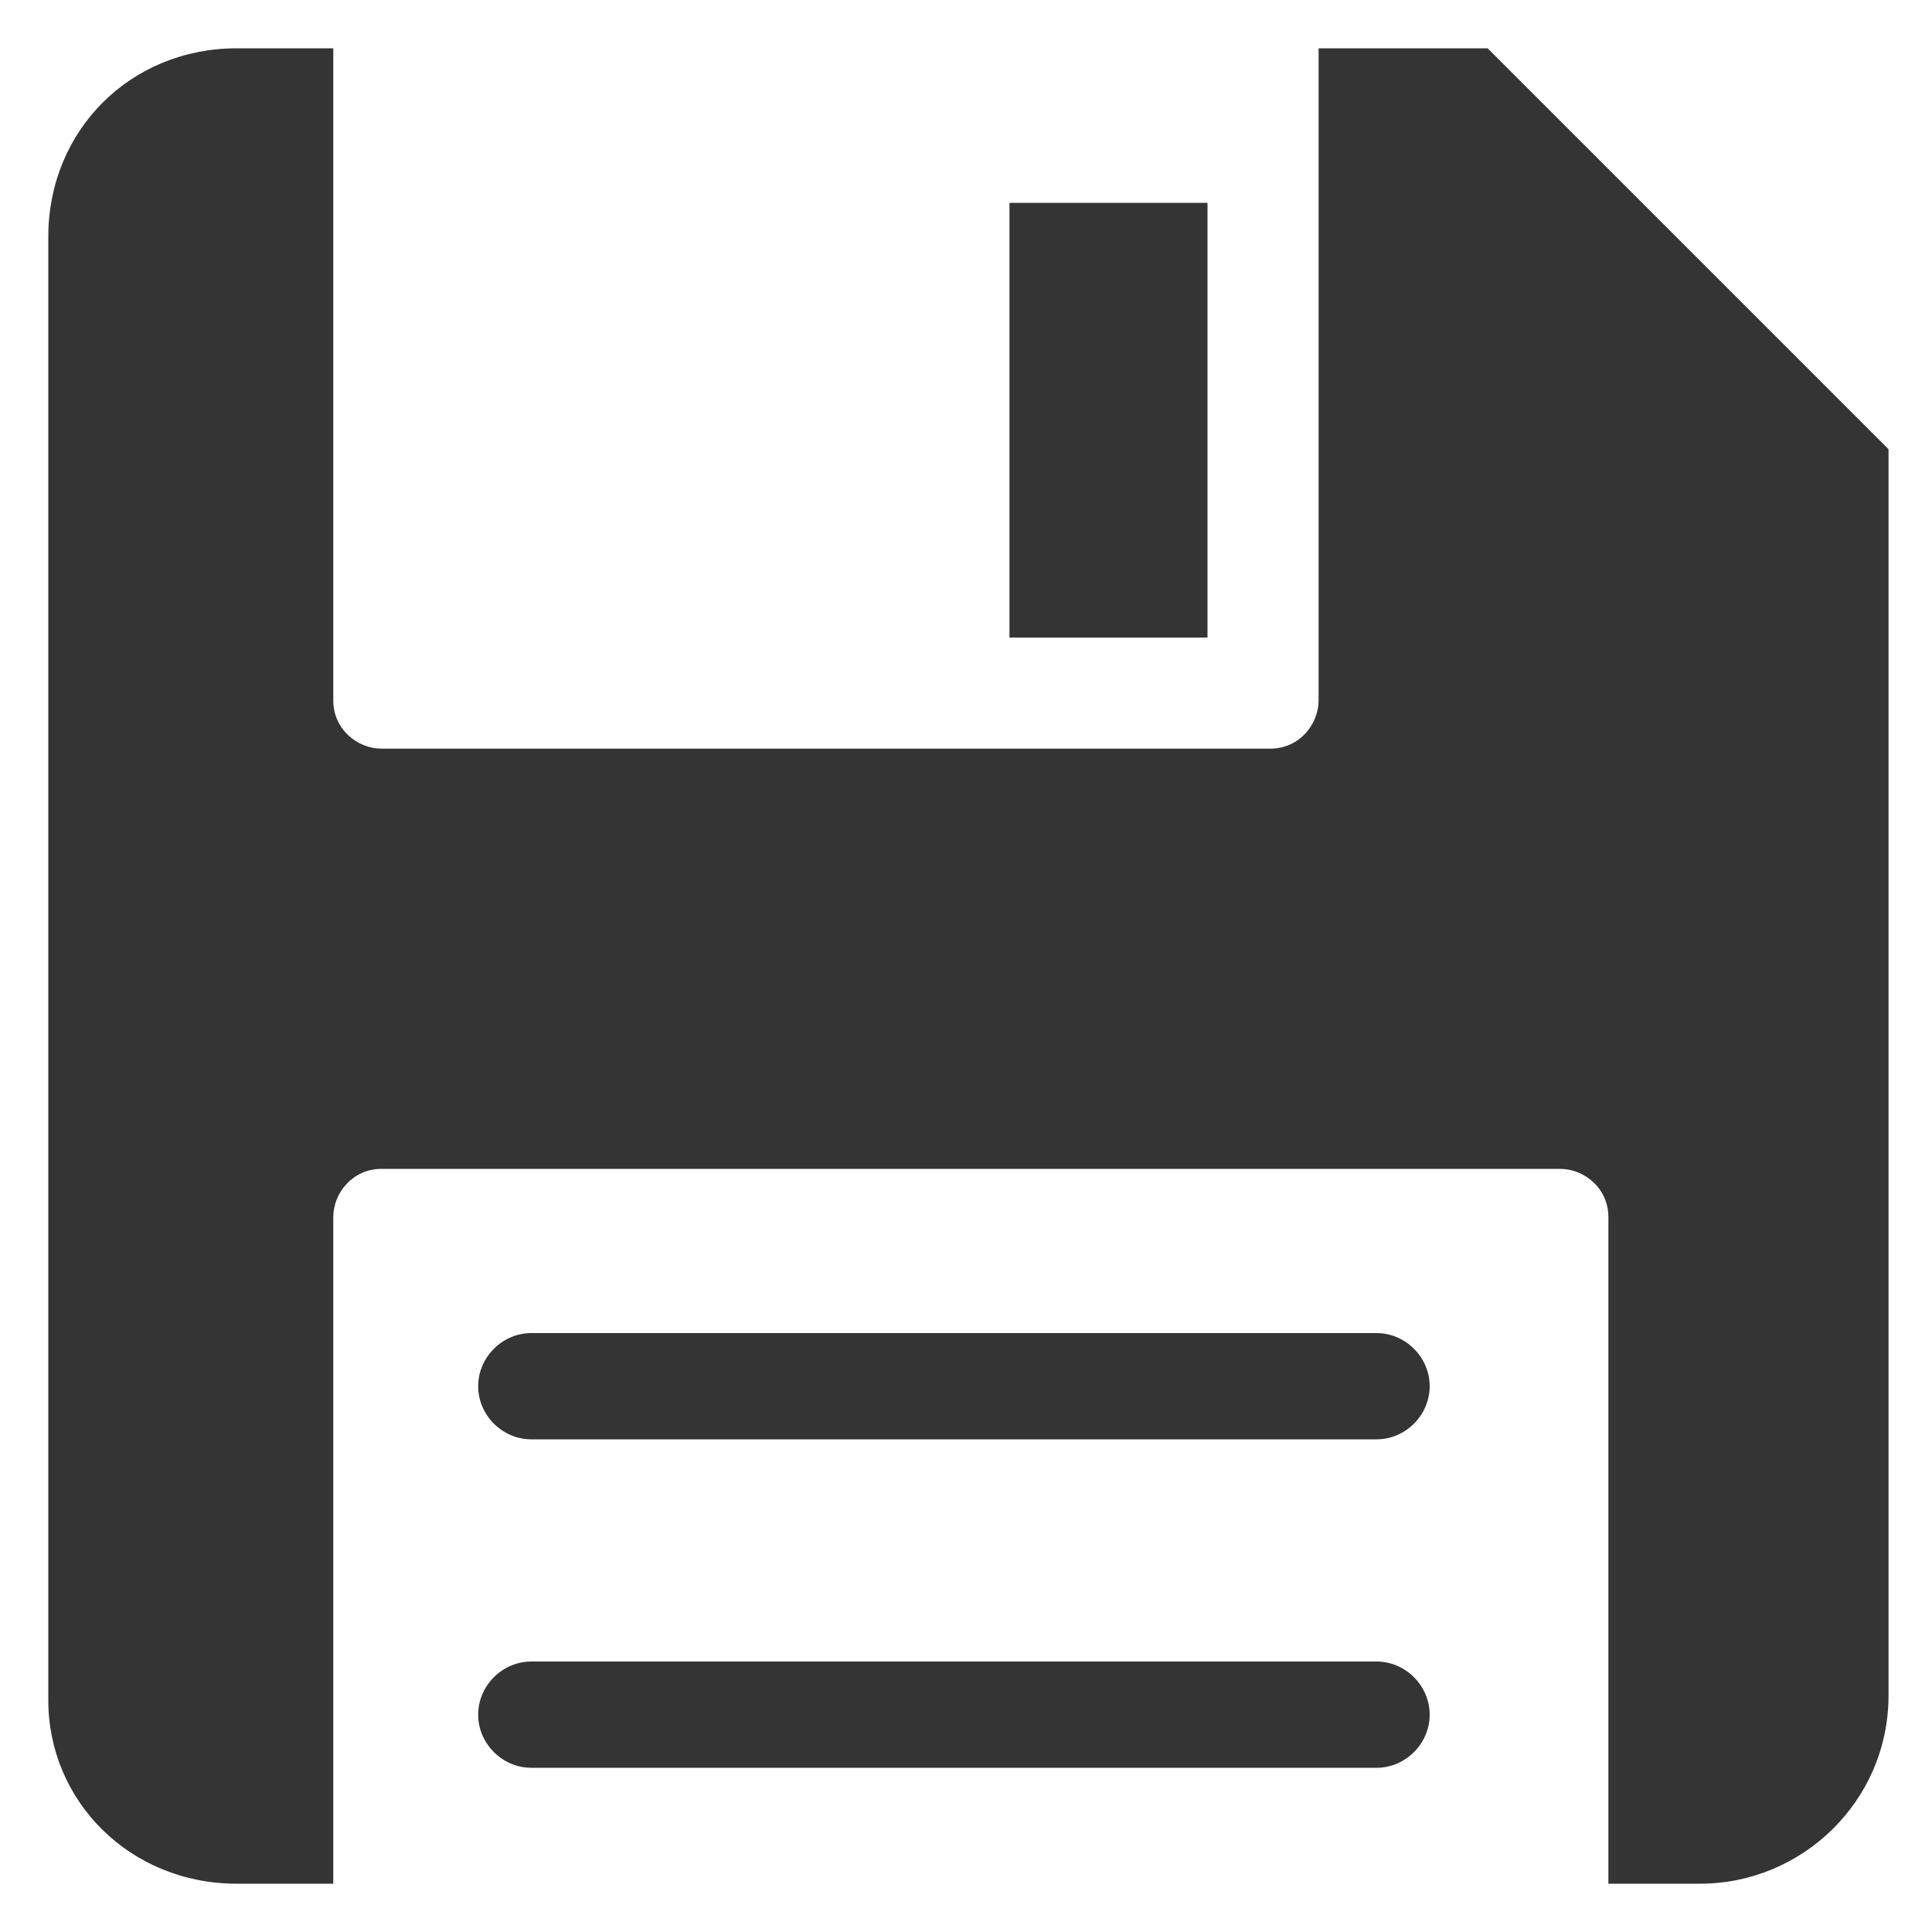 <?xml version="1.0" encoding="utf-8"?>
<!-- Generator: Adobe Illustrator 23.0.0, SVG Export Plug-In . SVG Version: 6.00 Build 0)  -->
<svg version="1.1" id="Layer_1" xmlns="http://www.w3.org/2000/svg" xmlns:xlink="http://www.w3.org/1999/xlink" x="0px" y="0px"
	 viewBox="0 0 40 40" style="enable-background:new 0 0 40 40;" xml:space="preserve">
<style type="text/css">
	.st0{fill:#343434;}
</style>
<g>
	<path class="st0" d="M30.8,1h-3.5v13.5c0,0.5-0.4,1-1,1H7.9c-0.5,0-1-0.4-1-1V1h-2C2.7,1,1,2.7,1,4.9v30.3C1,37.3,2.7,39,4.9,39h2
		V25.2c0-0.5,0.4-1,1-1h24.4c0.5,0,1,0.4,1,1V39h1.9c2.1,0,3.9-1.7,3.9-3.9V9.3L30.8,1z"/>
	<rect x="20.9" y="4.2" class="st0" width="4.1" height="9"/>
	<path class="st0" d="M9.9,35.5L9.9,35.5c0,0.6,0.5,1.1,1.1,1.1h17.5c0.6,0,1.1-0.5,1.1-1.1l0,0l0,0c0-0.6-0.5-1.1-1.1-1.1H11
		C10.4,34.4,9.9,34.9,9.9,35.5L9.9,35.5z"/>
	<path class="st0" d="M9.9,28.7L9.9,28.7c0,0.6,0.5,1.1,1.1,1.1h17.5c0.6,0,1.1-0.5,1.1-1.1l0,0l0,0c0-0.6-0.5-1.1-1.1-1.1H11
		C10.4,27.6,9.9,28.1,9.9,28.7L9.9,28.7z"/>
</g>
</svg>
